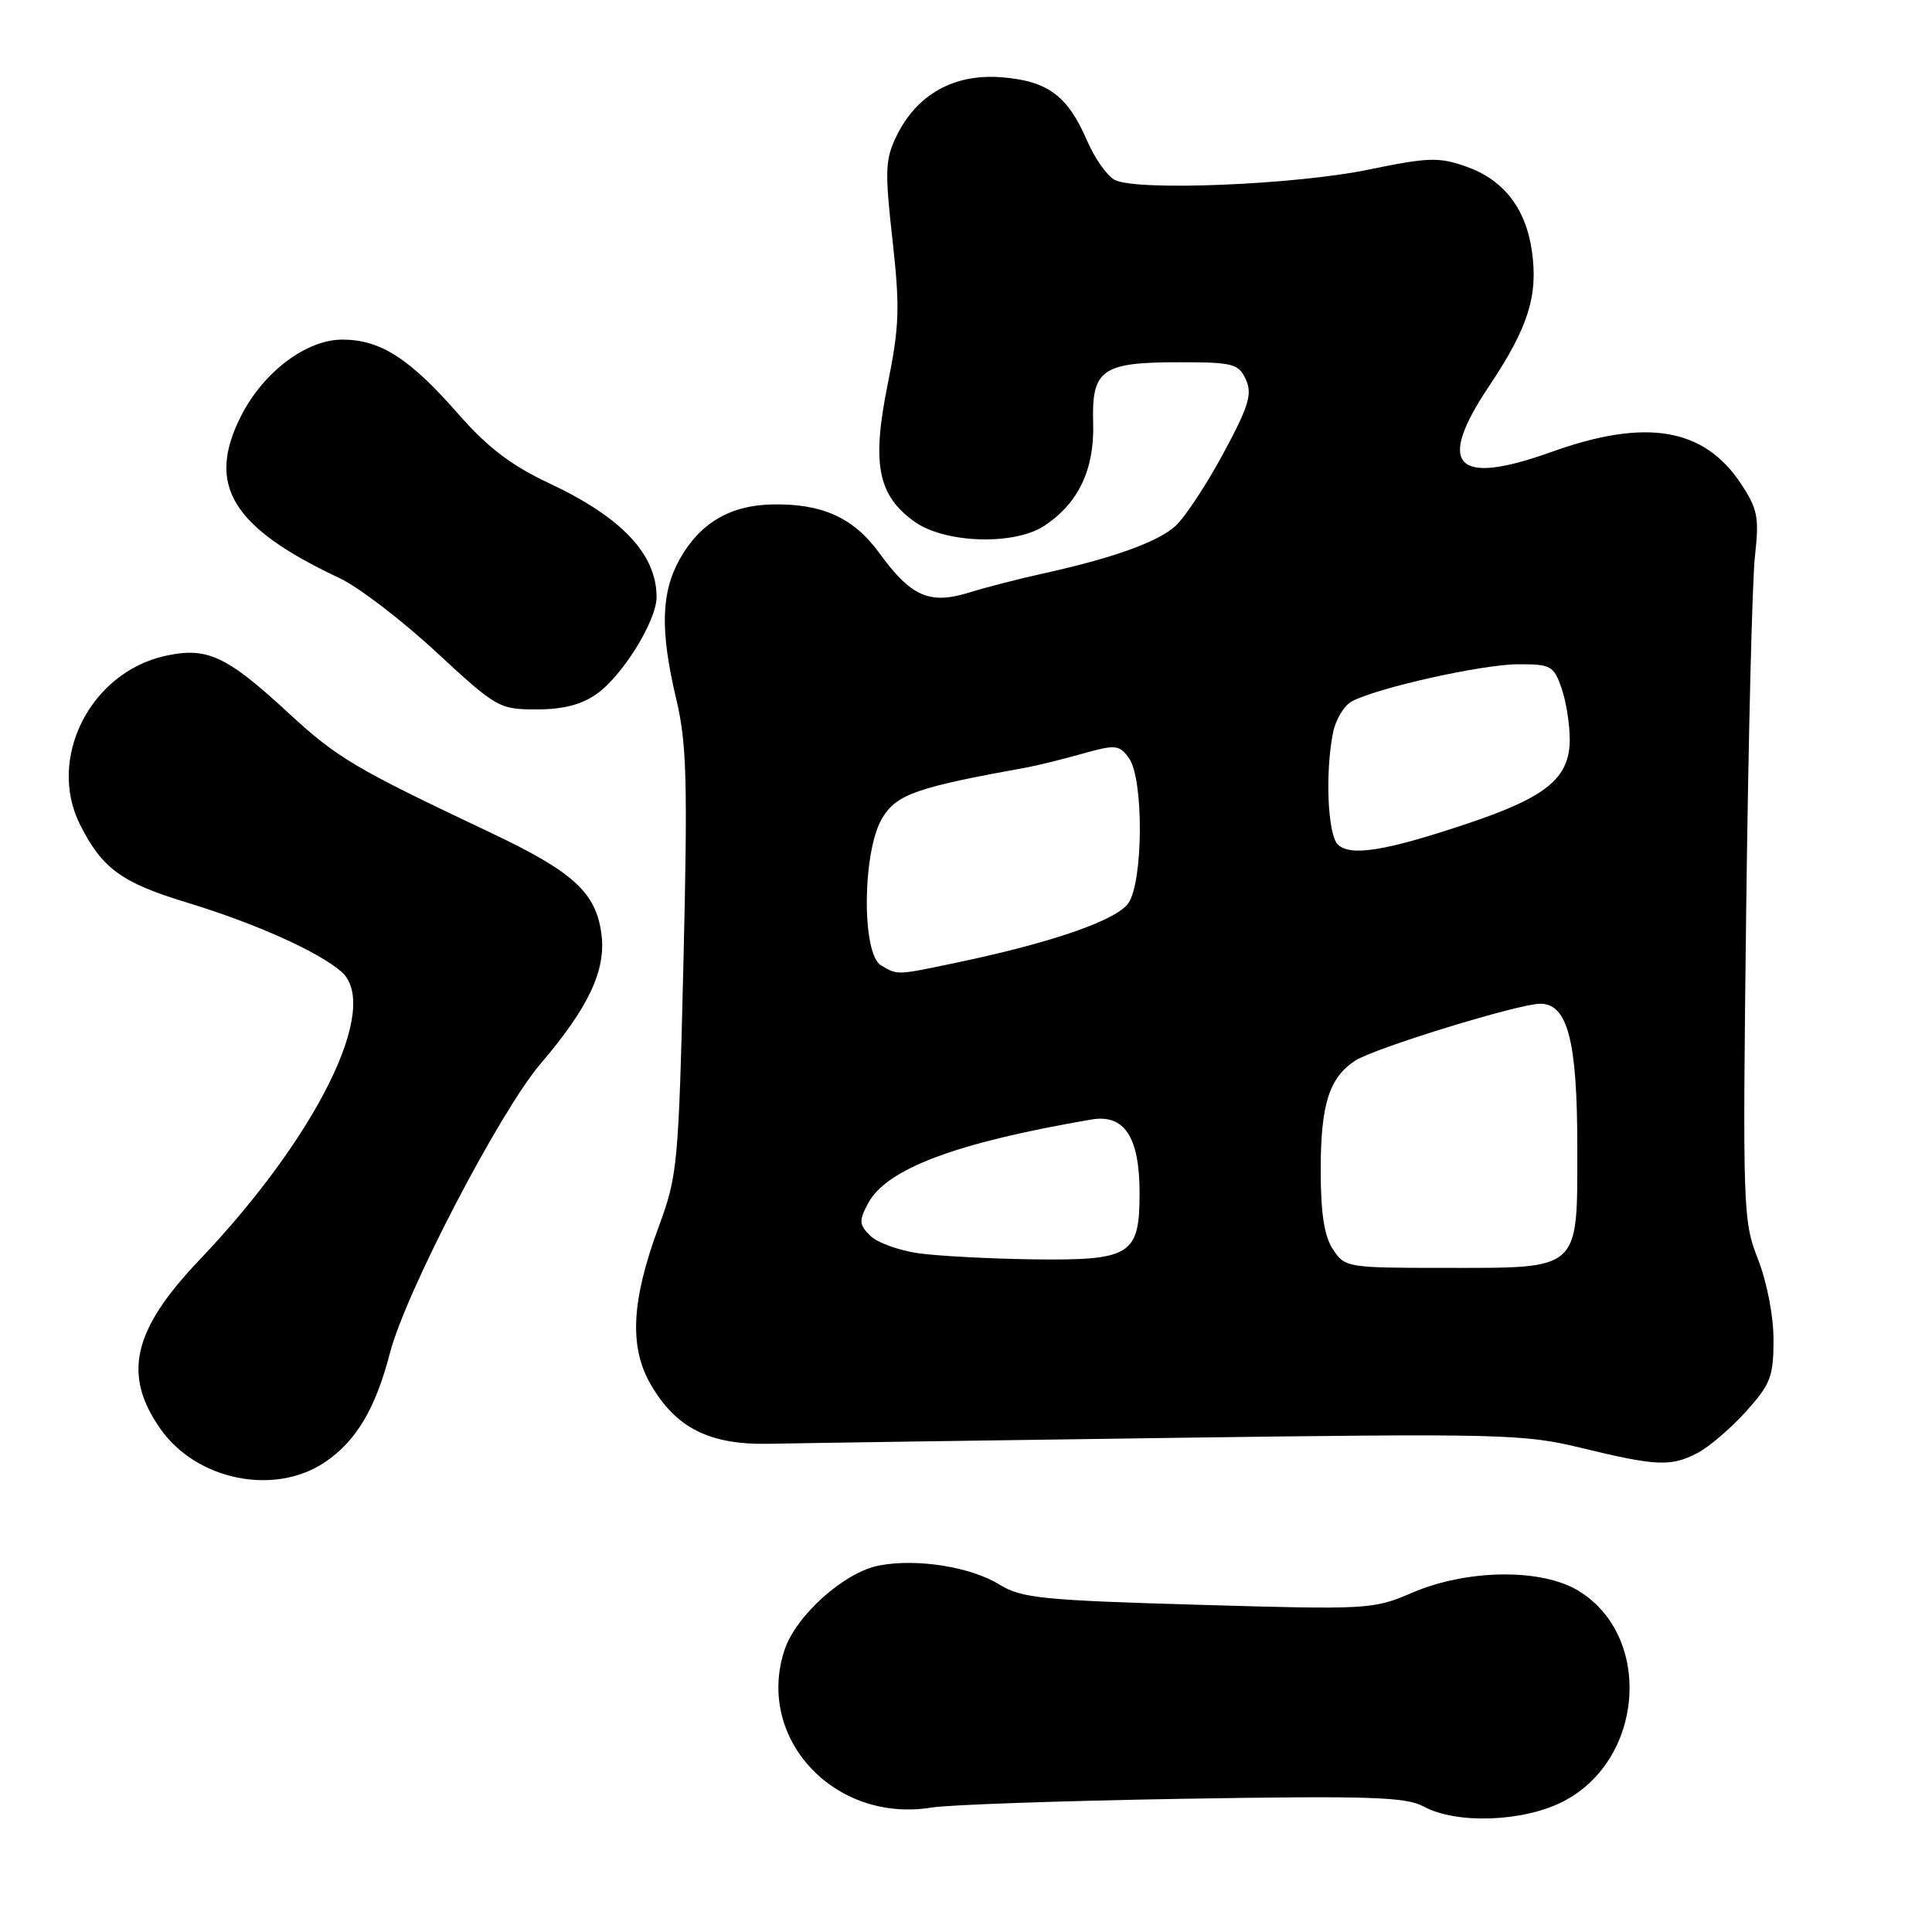 <?xml version="1.0" encoding="UTF-8" standalone="no"?>
<!DOCTYPE svg PUBLIC "-//W3C//DTD SVG 1.1//EN" "http://www.w3.org/Graphics/SVG/1.1/DTD/svg11.dtd" >
<svg xmlns="http://www.w3.org/2000/svg" xmlns:xlink="http://www.w3.org/1999/xlink" version="1.1" viewBox="0 0 256 256">
 <g >
 <path fill="currentColor"
d=" M 207.04 238.75 C 217.82 233.31 219.09 216.93 209.21 210.82 C 204.32 207.80 194.42 207.90 187.08 211.06 C 181.98 213.26 181.24 213.30 158.77 212.64 C 138.19 212.05 135.34 211.76 132.48 209.99 C 128.65 207.62 121.56 206.48 116.52 207.43 C 111.91 208.29 105.47 214.04 103.95 218.64 C 100.09 230.36 110.59 241.61 123.43 239.51 C 125.67 239.14 140.63 238.62 156.68 238.35 C 181.60 237.94 186.28 238.09 188.68 239.39 C 192.98 241.72 201.75 241.42 207.04 238.75 Z  M 43.05 193.75 C 47.21 190.94 49.76 186.65 51.68 179.24 C 53.76 171.22 66.24 147.27 71.62 140.96 C 78.02 133.47 80.33 128.53 79.69 123.73 C 78.96 118.25 75.95 115.51 65.00 110.33 C 46.80 101.71 44.70 100.46 38.00 94.27 C 29.96 86.86 27.38 85.68 21.84 86.92 C 11.92 89.15 6.20 100.55 10.62 109.30 C 13.56 115.12 16.13 116.98 24.95 119.65 C 33.85 122.36 42.25 126.13 45.25 128.77 C 50.50 133.39 42.01 150.59 26.38 167.00 C 17.58 176.24 16.22 182.18 21.27 189.35 C 26.07 196.16 36.38 198.24 43.05 193.75 Z  M 224.87 192.56 C 226.40 191.78 229.30 189.30 231.33 187.06 C 234.61 183.42 235.00 182.42 235.00 177.53 C 235.00 174.38 234.13 169.87 232.94 166.85 C 230.95 161.79 230.90 160.29 231.38 120.56 C 231.66 97.98 232.18 76.89 232.54 73.69 C 233.12 68.56 232.90 67.45 230.69 64.10 C 225.78 56.68 218.10 55.39 205.59 59.88 C 192.85 64.46 190.24 61.72 197.30 51.18 C 202.49 43.43 203.84 39.18 202.98 33.23 C 202.16 27.58 199.23 23.82 194.28 22.07 C 190.67 20.80 189.27 20.84 181.37 22.47 C 171.54 24.50 150.52 25.35 147.69 23.83 C 146.69 23.30 145.06 20.98 144.06 18.68 C 141.47 12.68 138.86 10.73 132.73 10.24 C 126.43 9.74 121.49 12.49 118.80 18.01 C 117.29 21.11 117.23 22.64 118.26 31.80 C 119.26 40.80 119.18 43.21 117.61 50.99 C 115.49 61.50 116.31 65.66 121.20 69.14 C 125.22 72.00 134.38 72.29 138.36 69.68 C 142.88 66.72 145.03 62.21 144.85 56.10 C 144.63 48.96 145.98 48.00 156.21 48.00 C 163.41 48.00 164.13 48.19 165.09 50.30 C 165.96 52.22 165.47 53.83 162.08 60.11 C 159.85 64.24 157.01 68.55 155.76 69.69 C 153.41 71.83 147.40 73.98 138.00 76.04 C 134.97 76.71 130.64 77.82 128.37 78.53 C 123.16 80.13 120.71 79.05 116.53 73.30 C 113.12 68.60 108.96 66.71 102.32 66.84 C 96.75 66.95 92.76 69.31 90.09 74.05 C 87.58 78.53 87.45 83.55 89.62 92.69 C 91.00 98.51 91.13 103.58 90.56 127.50 C 89.92 154.31 89.78 155.80 87.30 162.50 C 83.66 172.33 83.34 178.46 86.22 183.44 C 89.58 189.25 94.04 191.48 101.98 191.31 C 105.56 191.23 129.43 190.88 155.00 190.53 C 198.91 189.93 201.95 190.01 209.50 191.85 C 219.46 194.27 221.40 194.36 224.87 192.56 Z  M 79.09 91.93 C 82.53 89.49 87.00 82.24 87.00 79.11 C 87.00 73.43 82.38 68.54 72.74 64.02 C 67.74 61.67 64.63 59.30 60.74 54.87 C 54.27 47.48 50.40 45.00 45.36 45.00 C 40.60 45.00 34.93 49.27 31.97 55.06 C 27.28 64.26 30.67 69.87 45.00 76.61 C 47.48 77.77 53.22 82.16 57.76 86.36 C 65.79 93.80 66.15 94.00 71.10 94.00 C 74.64 94.00 77.07 93.37 79.09 91.93 Z  M 176.62 165.54 C 175.47 163.79 175.00 160.75 175.00 155.08 C 175.00 146.35 176.11 142.81 179.56 140.55 C 182.09 138.89 201.25 133.00 204.10 133.00 C 207.72 133.00 209.00 137.95 209.00 151.89 C 209.00 168.54 209.60 168.00 191.39 168.00 C 178.51 168.00 178.20 167.95 176.62 165.54 Z  M 121.74 166.07 C 119.12 165.70 116.22 164.65 115.30 163.73 C 113.83 162.26 113.80 161.75 115.03 159.44 C 117.48 154.86 126.69 151.41 144.63 148.34 C 148.99 147.60 151.00 150.67 151.00 158.07 C 151.00 166.32 149.86 167.03 136.92 166.87 C 131.19 166.79 124.36 166.43 121.74 166.07 Z  M 116.75 127.92 C 114.14 126.40 114.26 112.73 116.92 108.37 C 118.82 105.24 121.45 104.33 136.00 101.70 C 137.38 101.45 140.68 100.64 143.34 99.89 C 147.84 98.63 148.29 98.67 149.59 100.46 C 151.56 103.15 151.50 116.84 149.51 119.68 C 147.93 121.93 139.50 124.87 127.10 127.48 C 118.68 129.25 119.01 129.24 116.75 127.92 Z  M 177.25 111.88 C 175.92 110.52 175.58 102.35 176.63 97.09 C 176.98 95.35 178.10 93.48 179.12 92.94 C 182.47 91.14 196.40 88.03 201.15 88.02 C 205.48 88.00 205.88 88.22 206.90 91.15 C 207.51 92.88 208.00 95.95 208.00 97.97 C 208.00 103.08 204.96 105.60 194.55 109.09 C 183.59 112.78 178.88 113.53 177.25 111.88 Z "/>
</g>
</svg>